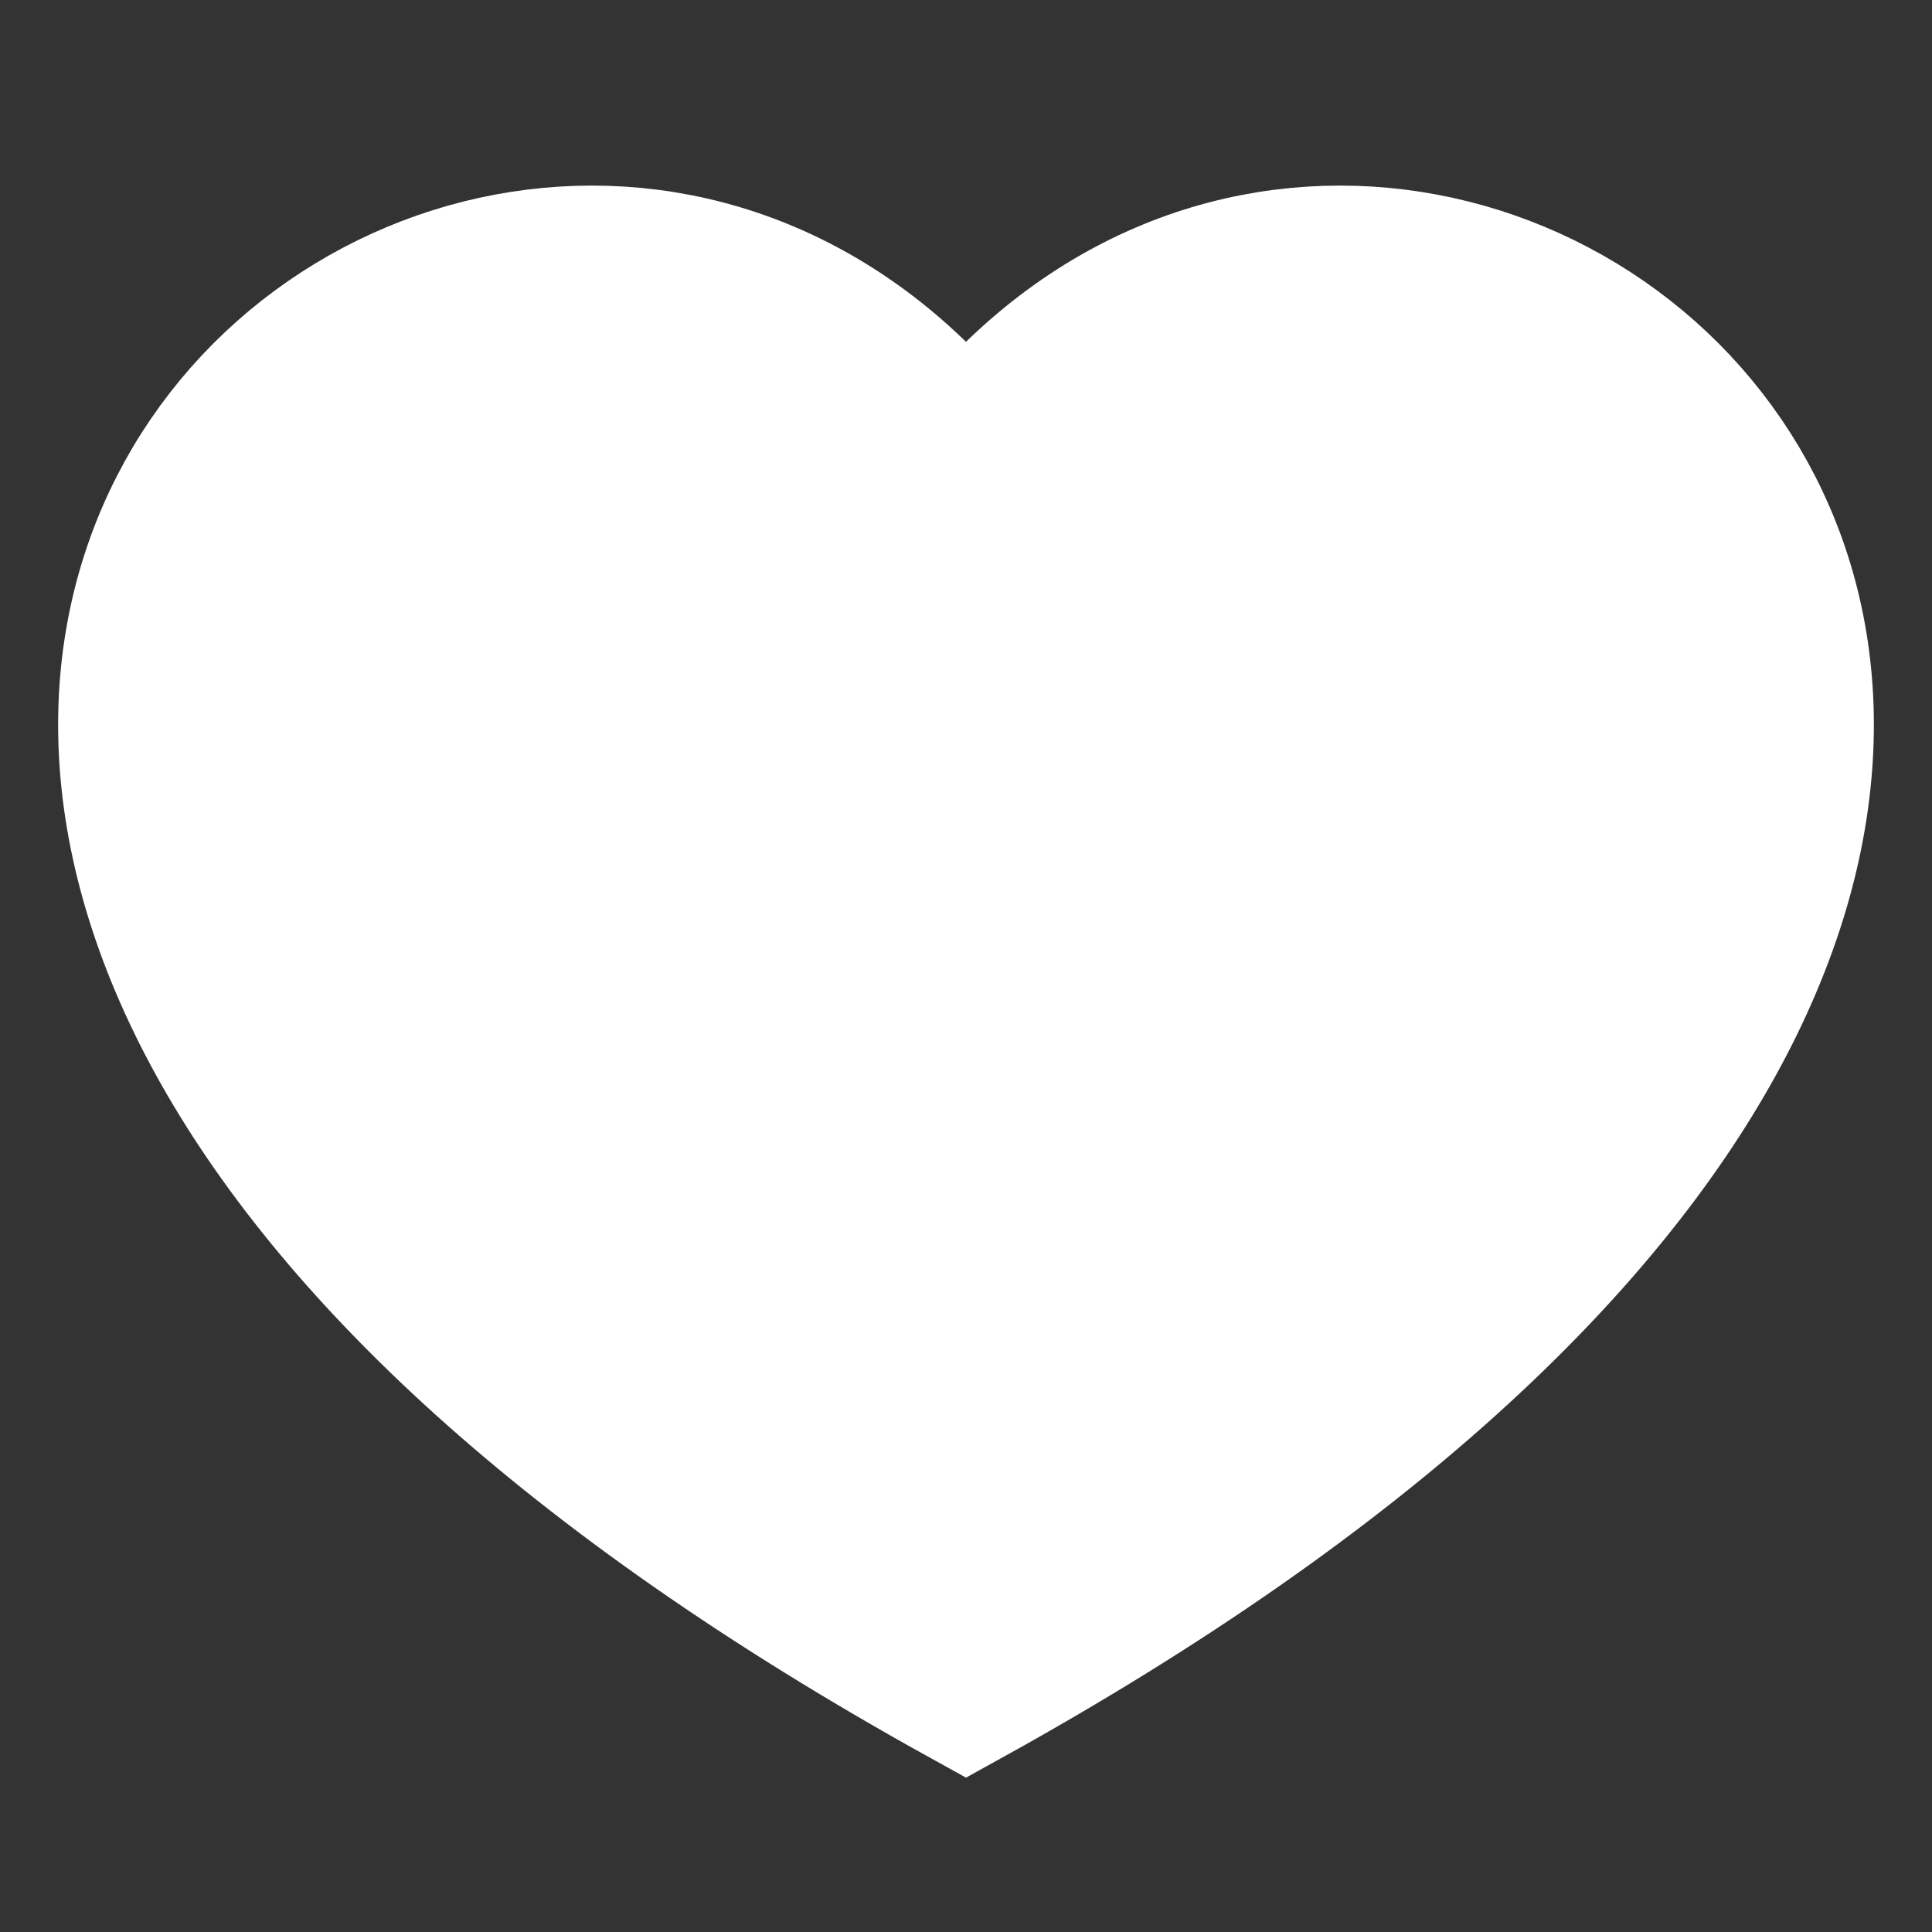 <svg width="24" height="24" viewBox="0 0 24 24" fill="white" xmlns="http://www.w3.org/2000/svg">
<rect x="0" y="0" width="24" height="24" fill="#333333" stroke="none"/>
<path d="M12 21.054C-8 10 6 -2 12 5.588C18 -2 32 10 12 21.054Z" stroke="white" stroke-width="1.8"/>
</svg>